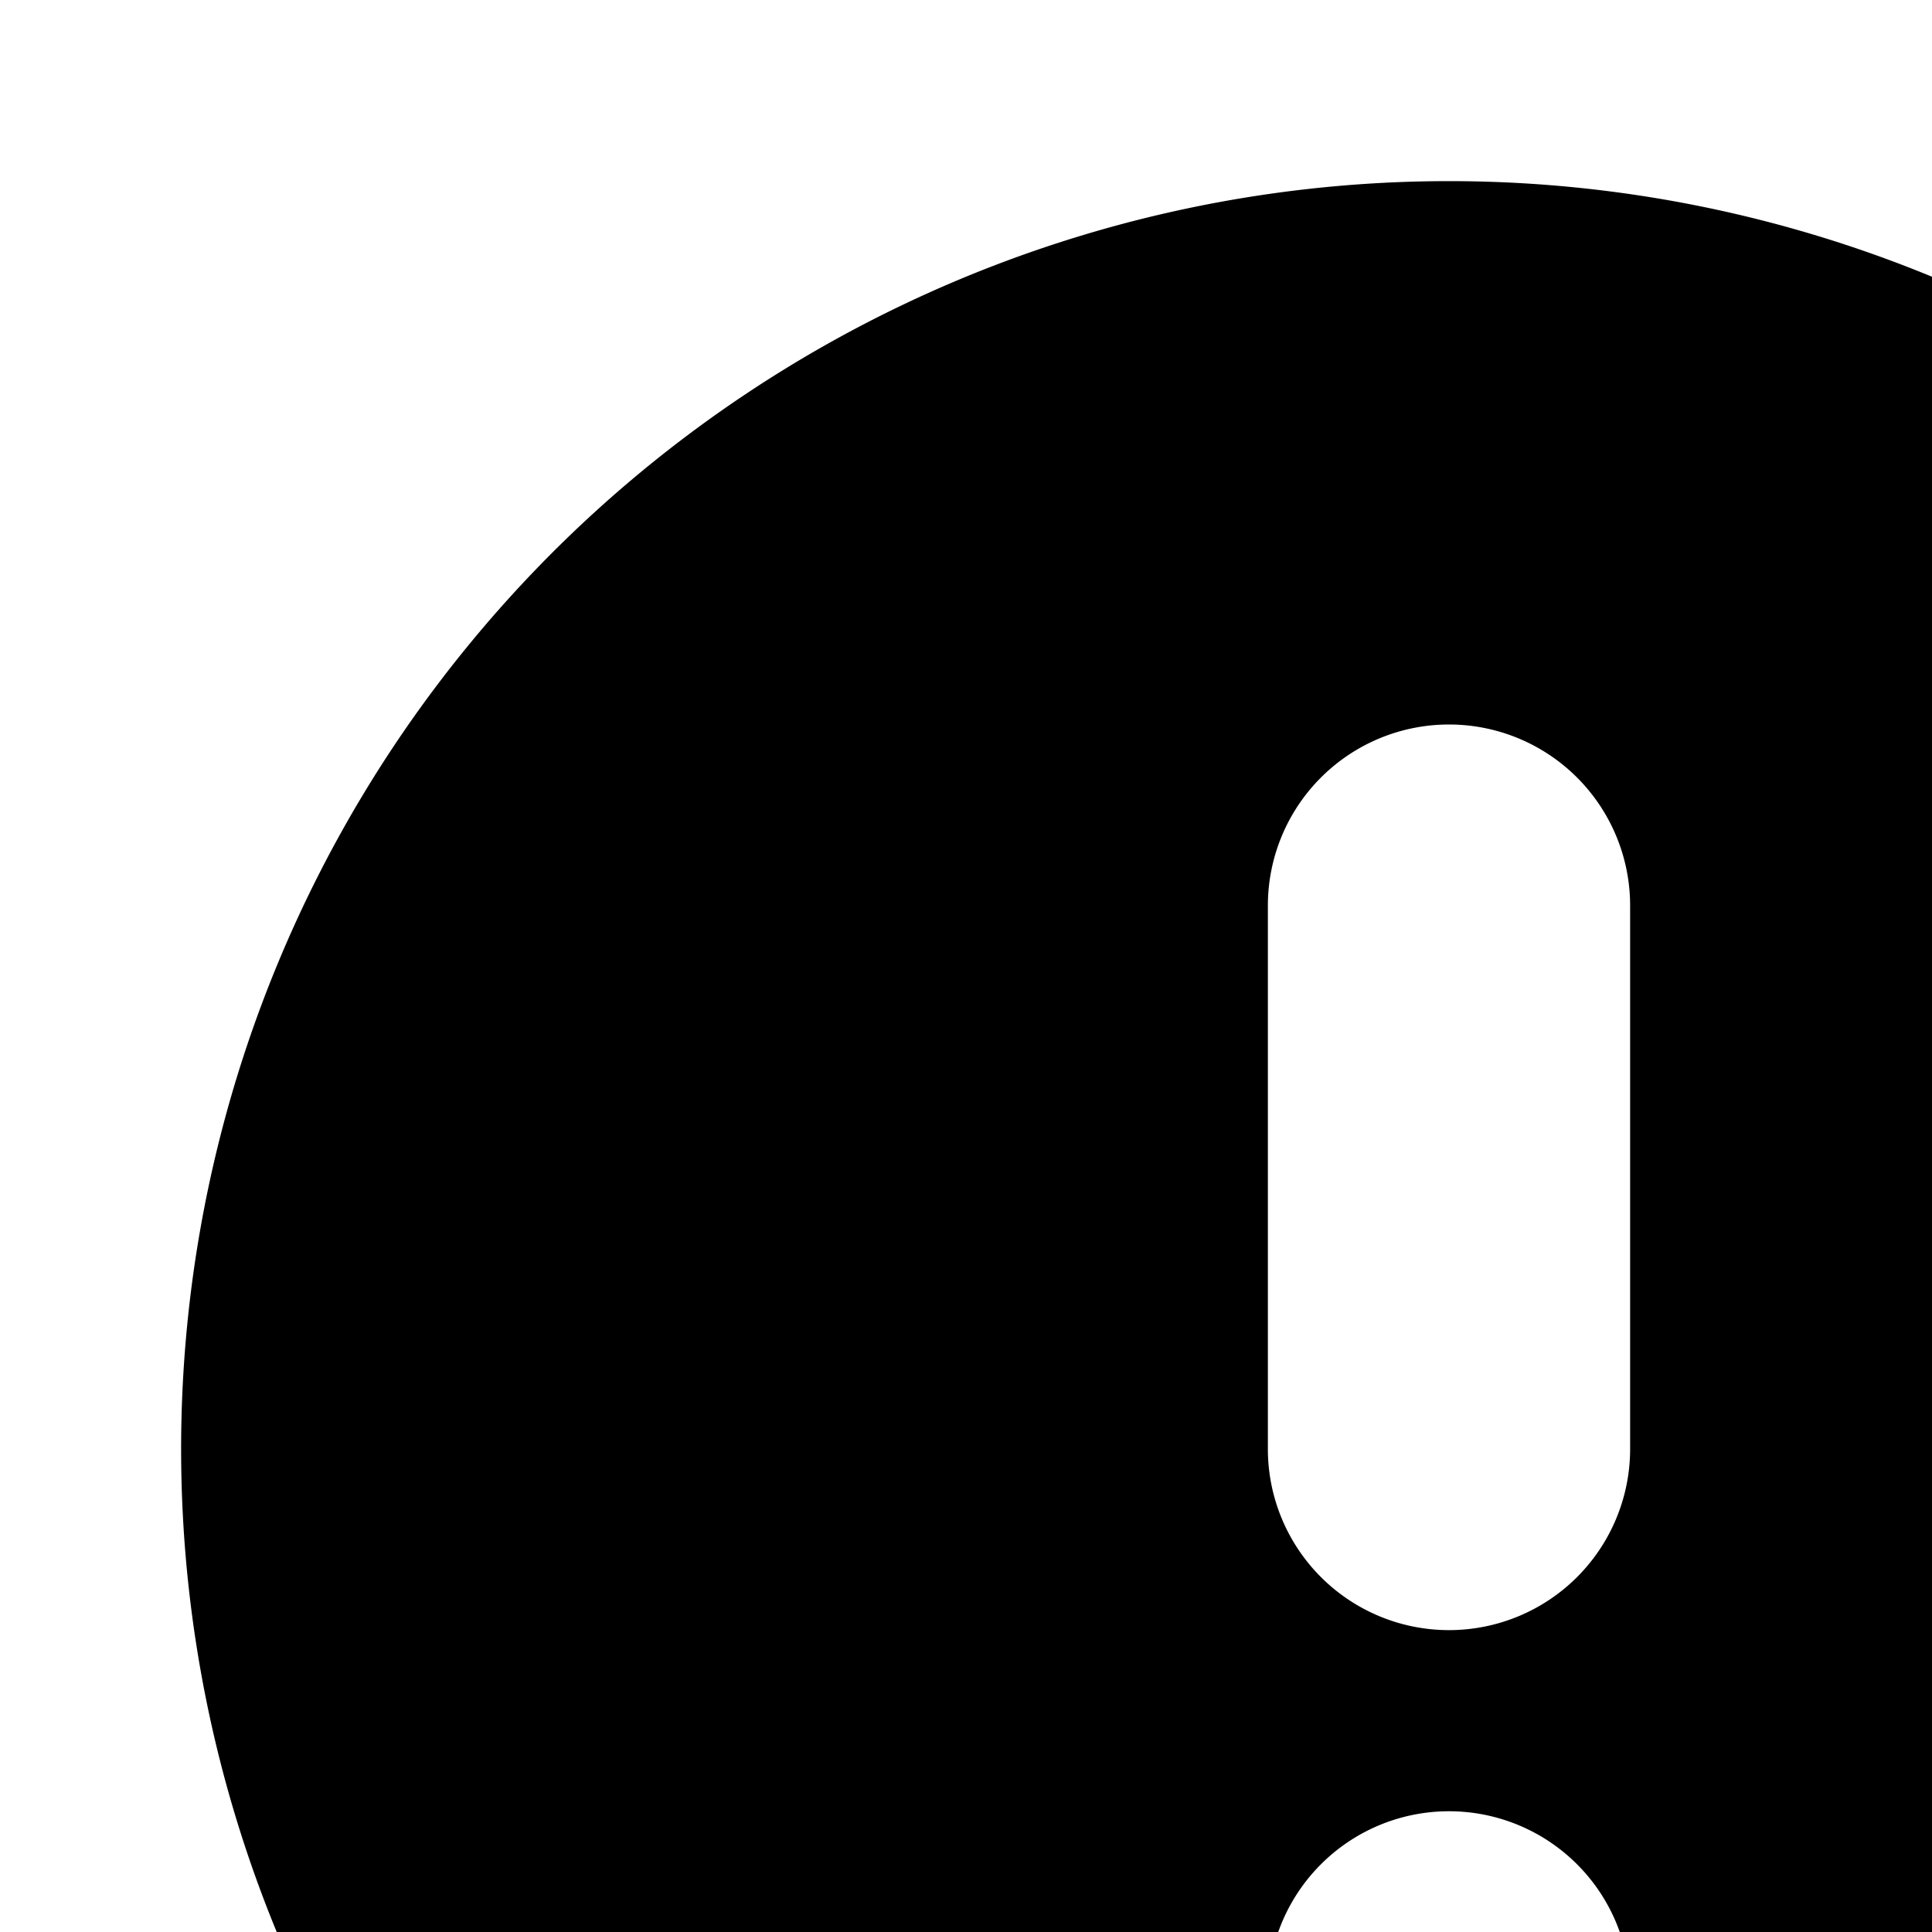 <svg xmlns="http://www.w3.org/2000/svg" viewBox="0 0 16 16"><path d="M12 1.5A10.5 10.5 0 1 0 22.5 12 10.5 10.5 0 0 0 12 1.5zM12 18a1.5 1.5 0 1 1 1.5-1.5A1.5 1.5 0 0 1 12 18zm1.5-6a1.5 1.5 0 0 1-3 0V7.5a1.5 1.5 0 0 1 3 0z"/></svg>